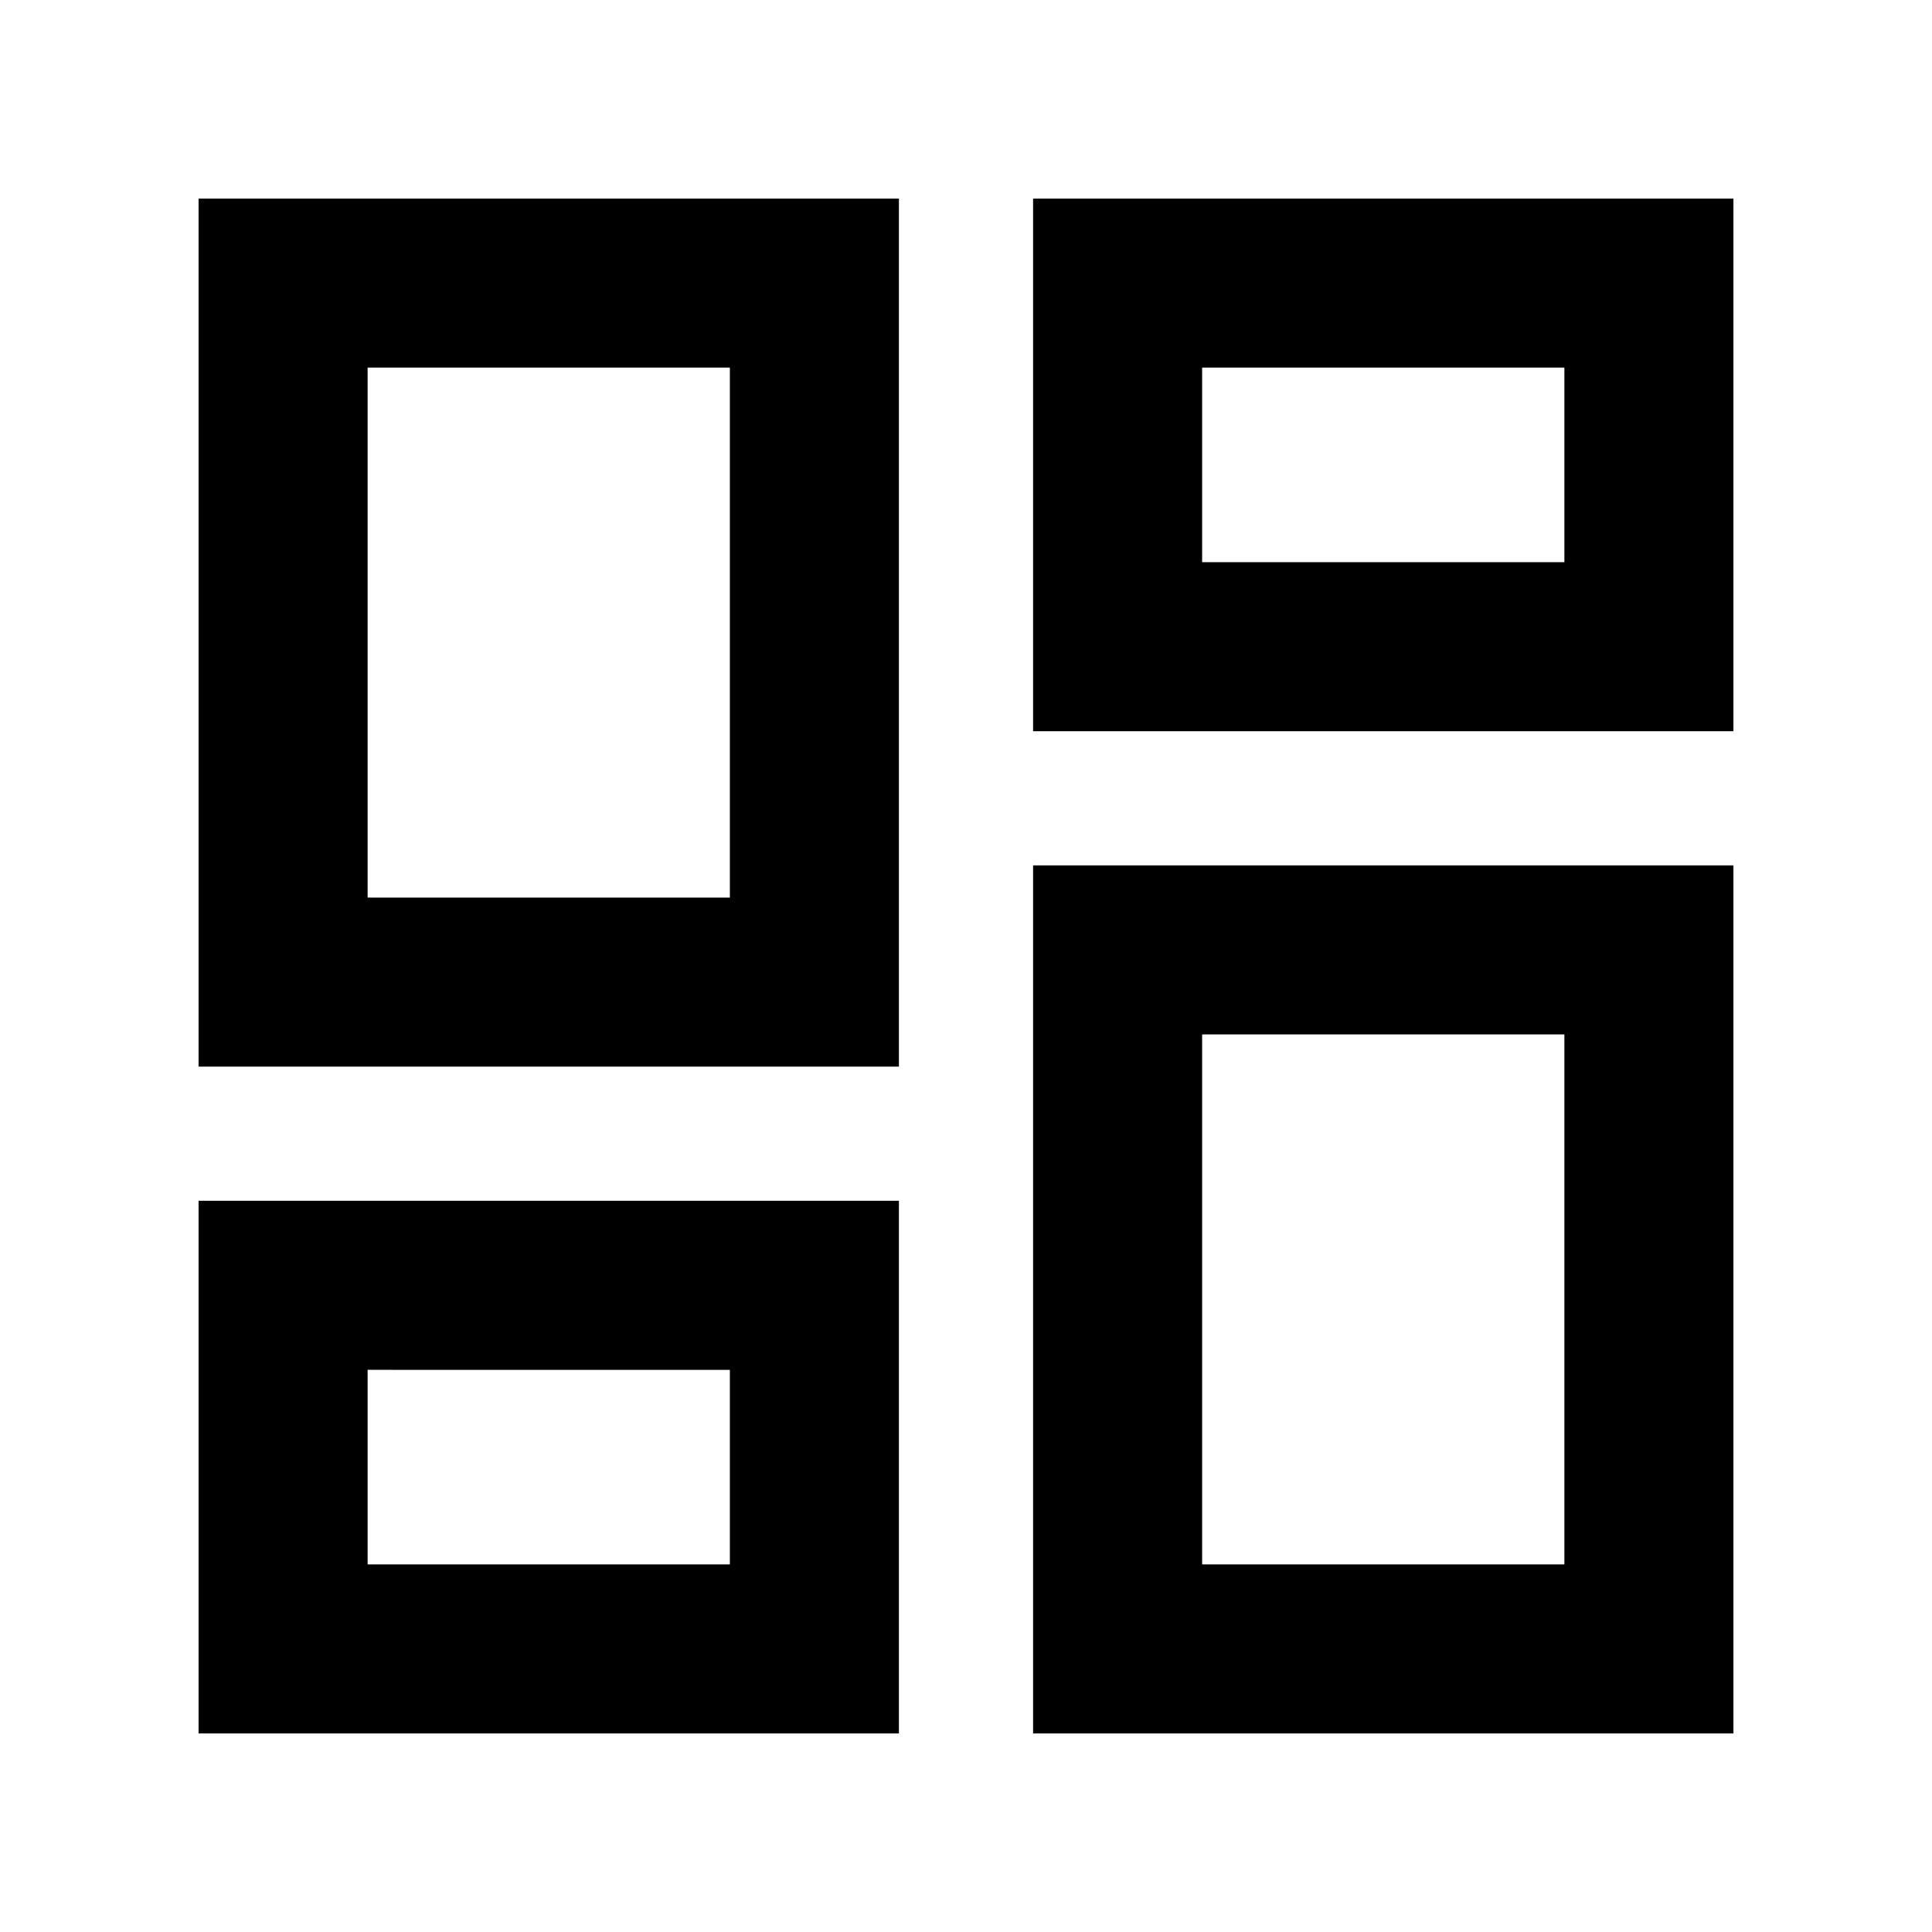 <svg xmlns="http://www.w3.org/2000/svg" height="40" viewBox="0 -960 960 960" width="40"><path d="M98.667-98.667v-264.666h348v264.666h-348Zm414.666 0V-530h348v431.333h-348ZM362.668-279.334Zm234.664-166.667ZM98.667-430v-431.333h348V-430h-348Zm264.001-83.999Zm150.665-82.668v-264.666h348v264.666h-348Zm83.999-83.999Zm-414.666 498h180.002v-96.668H182.666v96.668Zm414.666 0h180.002v-263.335H597.332v263.335ZM182.666-513.999h180.002v-263.335H182.666v263.335Zm414.666-166.667h180.002v-96.668H597.332v96.668Z"/></svg>